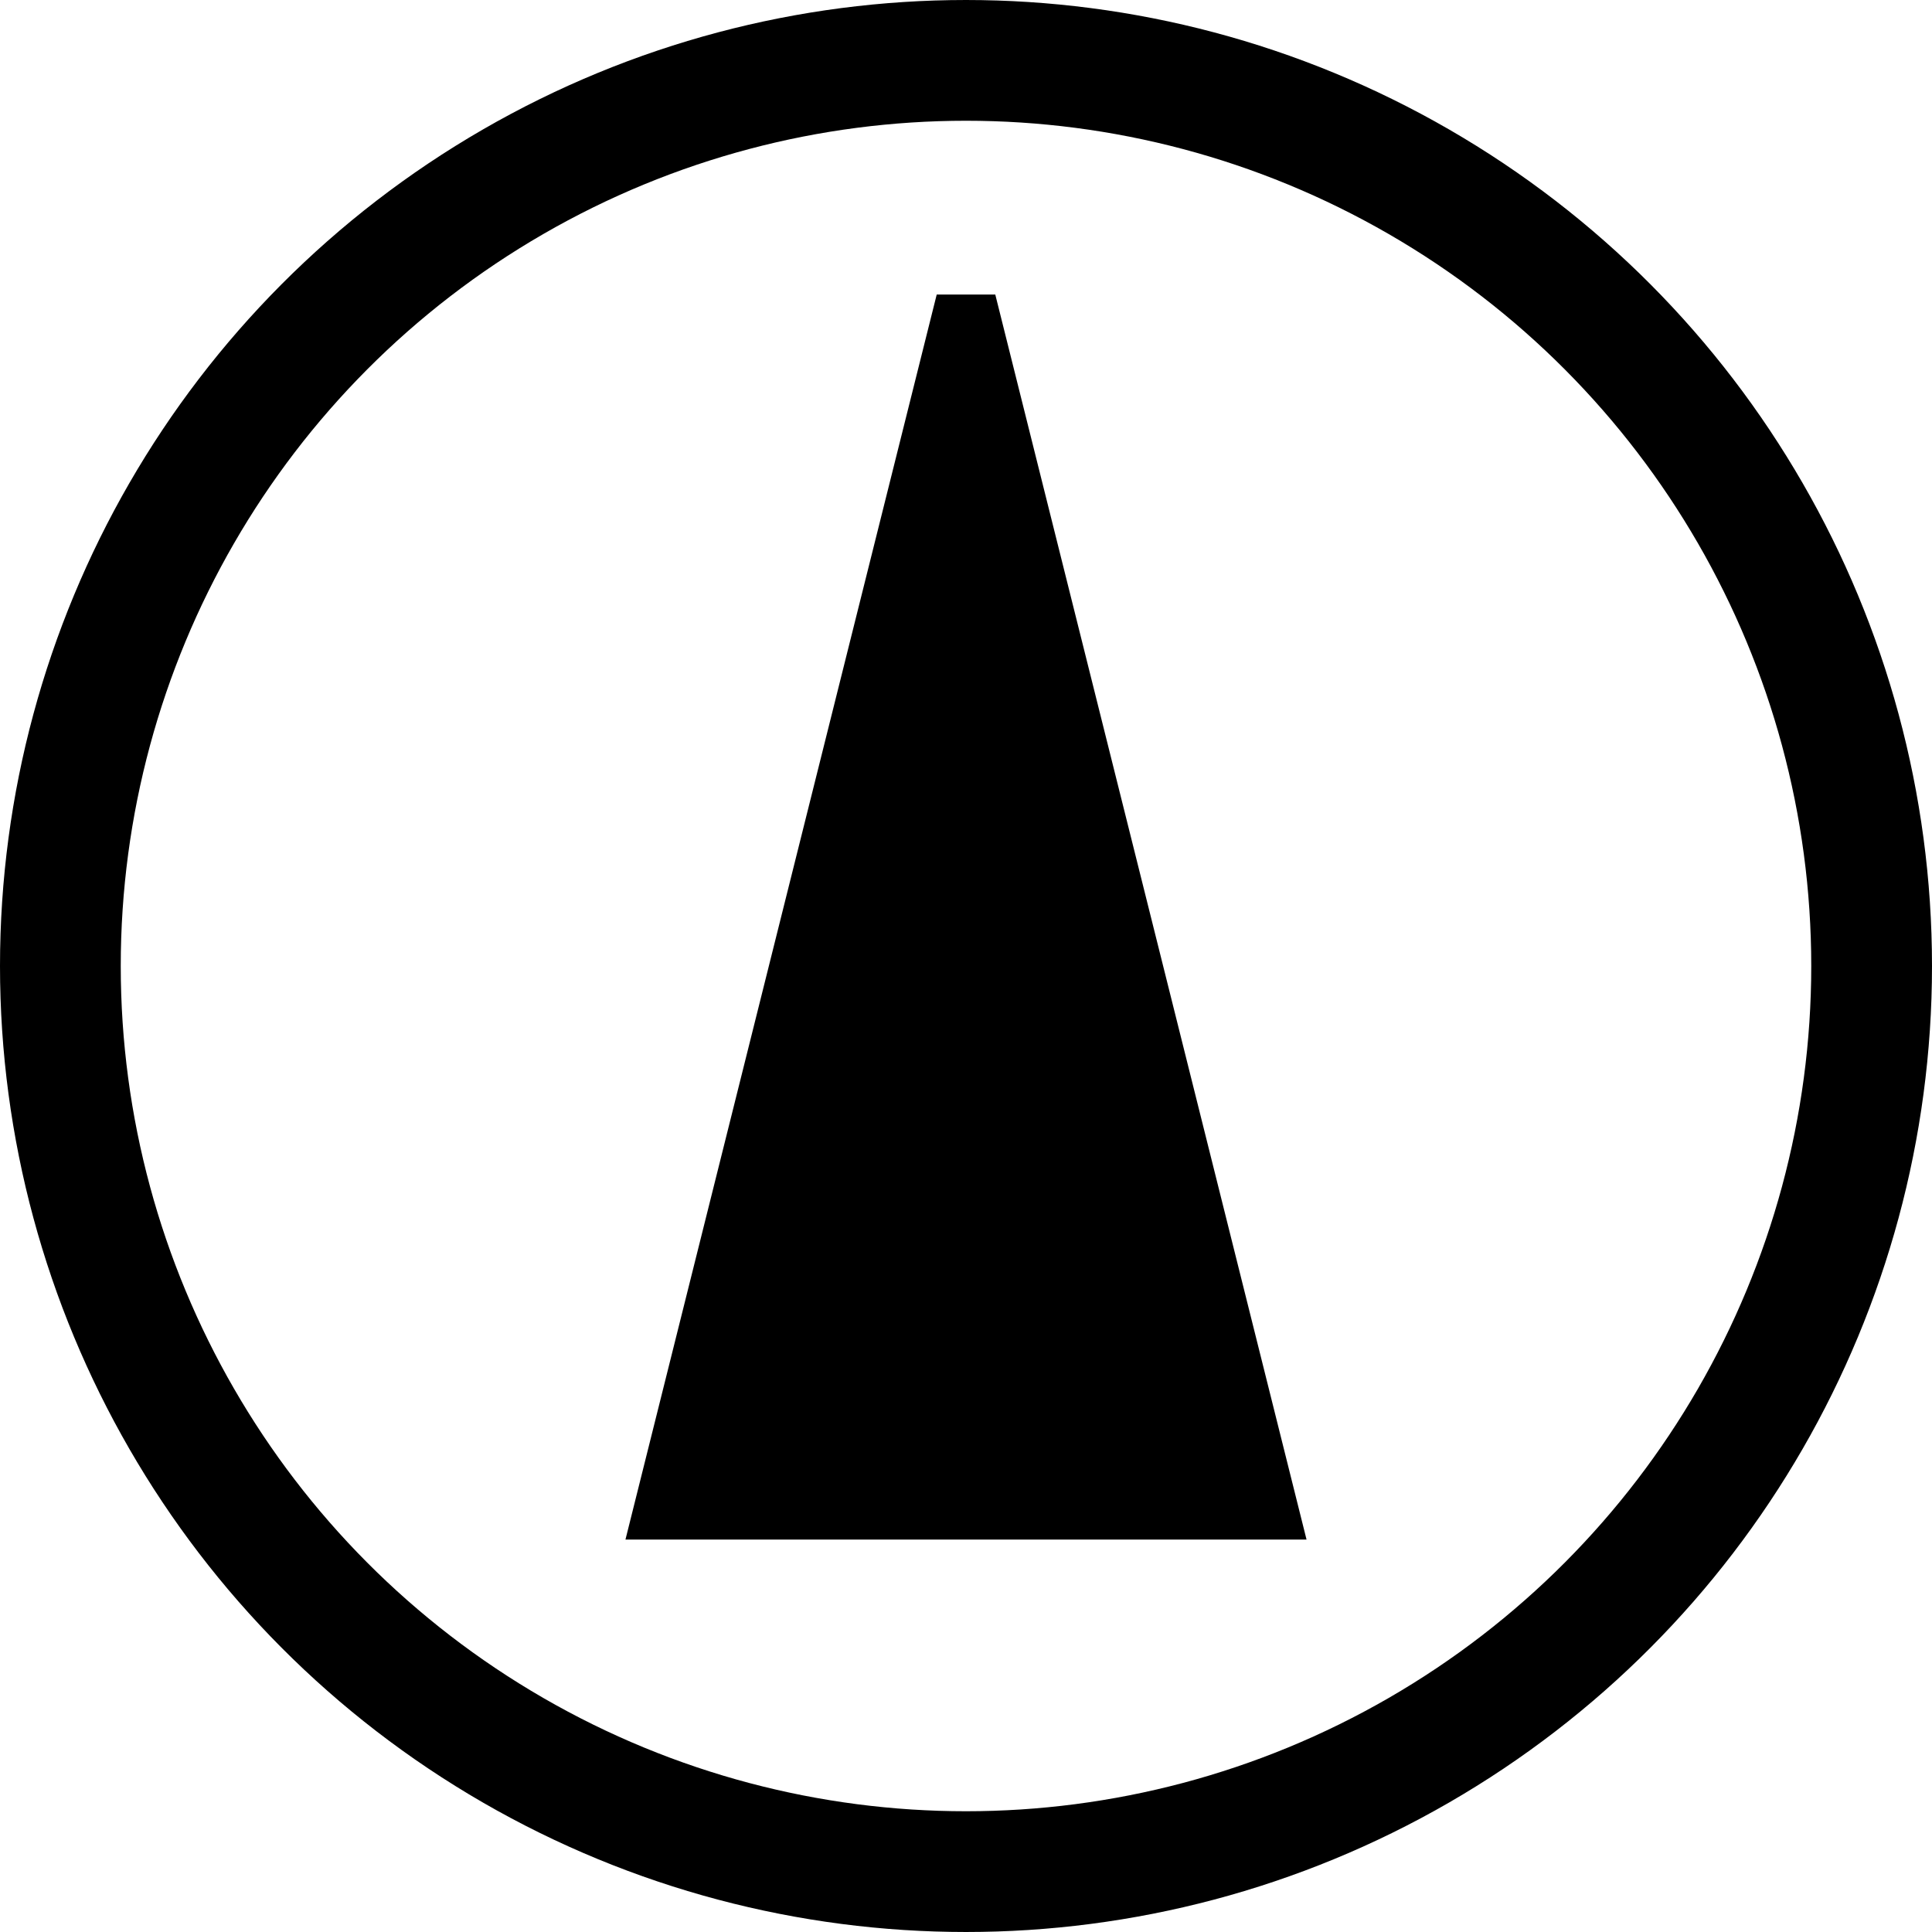 <svg xmlns="http://www.w3.org/2000/svg" fill="none" viewBox="0 0 128 128">
    <circle cx="64" cy="64" r="60" stroke="currentColor" stroke-width="8" fill="none" />
    <path d="M64 20 L84 100 L44 100 Z" fill="currentColor" />
    <path d="M64 20 L84 100 L44 100 Z" stroke="currentColor" stroke-width="4" fill="none" />
    <path d="M64 20 L84 100 L44 100 Z" stroke="currentColor" stroke-width="2" fill="none" />
    <style>
        circle { stroke: #000; }
        path { fill: #000; }
        @media (prefers-color-scheme: dark) {
            circle { stroke: #FFF; }
            path { fill: #FFF; }
        }
    </style>
</svg>

